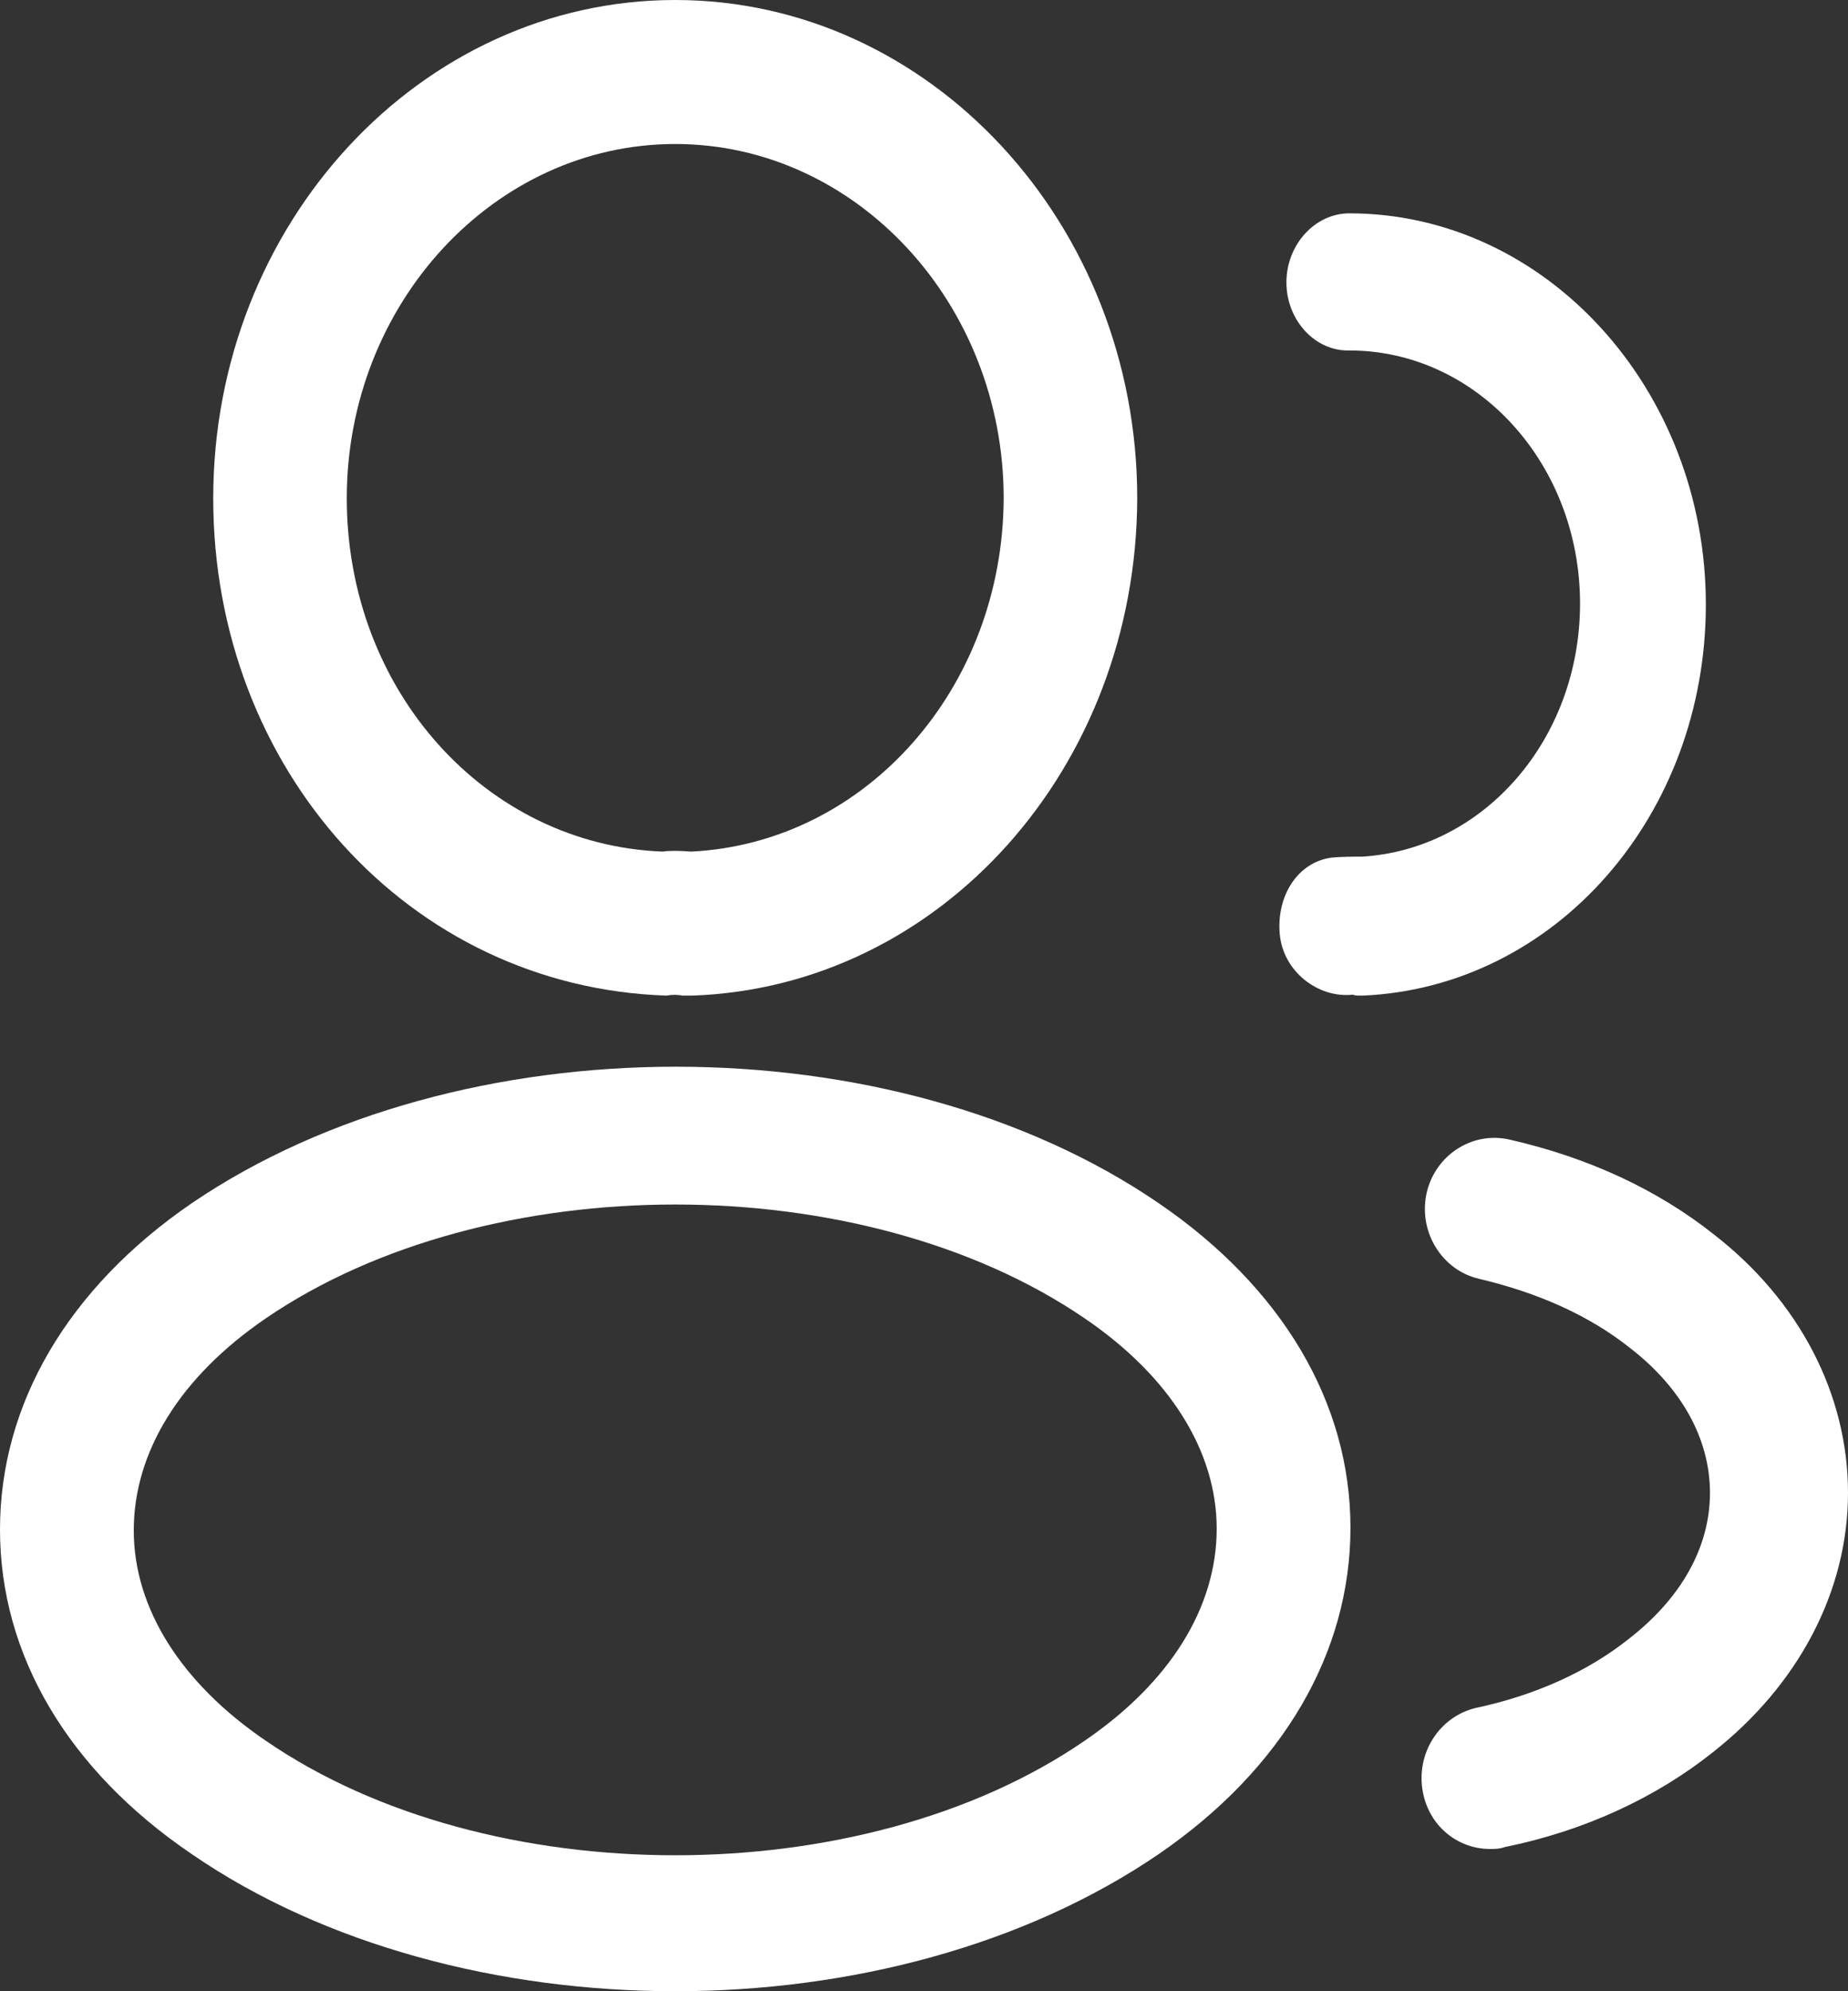 <svg width="26" height="28" viewBox="0 0 26 28" fill="none" xmlns="http://www.w3.org/2000/svg">
<rect x="0" y="0" width="26" height="28" fill="#333333" stroke="none"/>
<path d="M9.7 14C9.663 14 9.638 14 9.6 14C9.538 13.986 9.45 13.986 9.375 14C5.743 13.879 3 10.8 3 7.007C3 3.146 5.918 0 9.5 0C13.082 0 16 3.146 16 7.007C15.988 10.8 13.232 13.879 9.738 14C9.725 14 9.713 14 9.7 14ZM9.5 2.025C6.958 2.025 4.879 4.266 4.879 7.007C4.879 9.707 6.832 11.88 9.325 11.975C9.4 11.961 9.563 11.961 9.725 11.975C12.18 11.853 14.109 9.68 14.121 7.007C14.121 4.266 12.042 2.025 9.5 2.025Z" fill="white"/>
<path d="M19.138 14C19.102 14 19.067 14 19.032 13.987C18.548 14.039 18.052 13.664 18.005 13.133C17.958 12.602 18.253 12.123 18.737 12.059C18.878 12.046 19.032 12.046 19.162 12.046C20.884 11.942 22.23 10.389 22.23 8.487C22.23 6.52 20.778 4.928 18.984 4.928C18.501 4.941 18.099 4.501 18.099 3.971C18.099 3.44 18.501 3 18.984 3C21.746 3 24 5.472 24 8.5C24 11.476 21.876 13.883 19.173 14C19.162 14 19.15 14 19.138 14Z" fill="white"/>
<path d="M9.5 28C7.04 28 4.568 27.357 2.698 26.072C0.954 24.889 0 23.269 0 21.508C0 19.747 0.954 18.114 2.698 16.919C6.463 14.36 12.562 14.36 16.302 16.919C18.034 18.101 19 19.721 19 21.482C19 23.244 18.046 24.876 16.302 26.072C14.419 27.357 11.96 28 9.5 28ZM3.74 18.538C2.535 19.361 1.882 20.415 1.882 21.521C1.882 22.614 2.548 23.668 3.74 24.478C6.865 26.625 12.135 26.625 15.26 24.478C16.465 23.655 17.118 22.601 17.118 21.495C17.118 20.402 16.452 19.348 15.26 18.538C12.135 16.404 6.865 16.404 3.74 18.538Z" fill="white"/>
<path d="M20.964 26C20.511 26 20.109 25.68 20.019 25.201C19.915 24.655 20.252 24.135 20.77 24.015C21.585 23.842 22.336 23.509 22.919 23.043C23.657 22.47 24.058 21.751 24.058 20.992C24.058 20.233 23.657 19.513 22.932 18.954C22.362 18.501 21.65 18.181 20.808 17.982C20.291 17.862 19.954 17.329 20.07 16.783C20.187 16.25 20.705 15.904 21.236 16.024C22.349 16.277 23.32 16.73 24.11 17.356C25.314 18.288 26 19.607 26 20.992C26 22.377 25.301 23.696 24.097 24.641C23.294 25.281 22.284 25.747 21.171 25.973C21.093 26 21.029 26 20.964 26Z" fill="white"/>
</svg>
